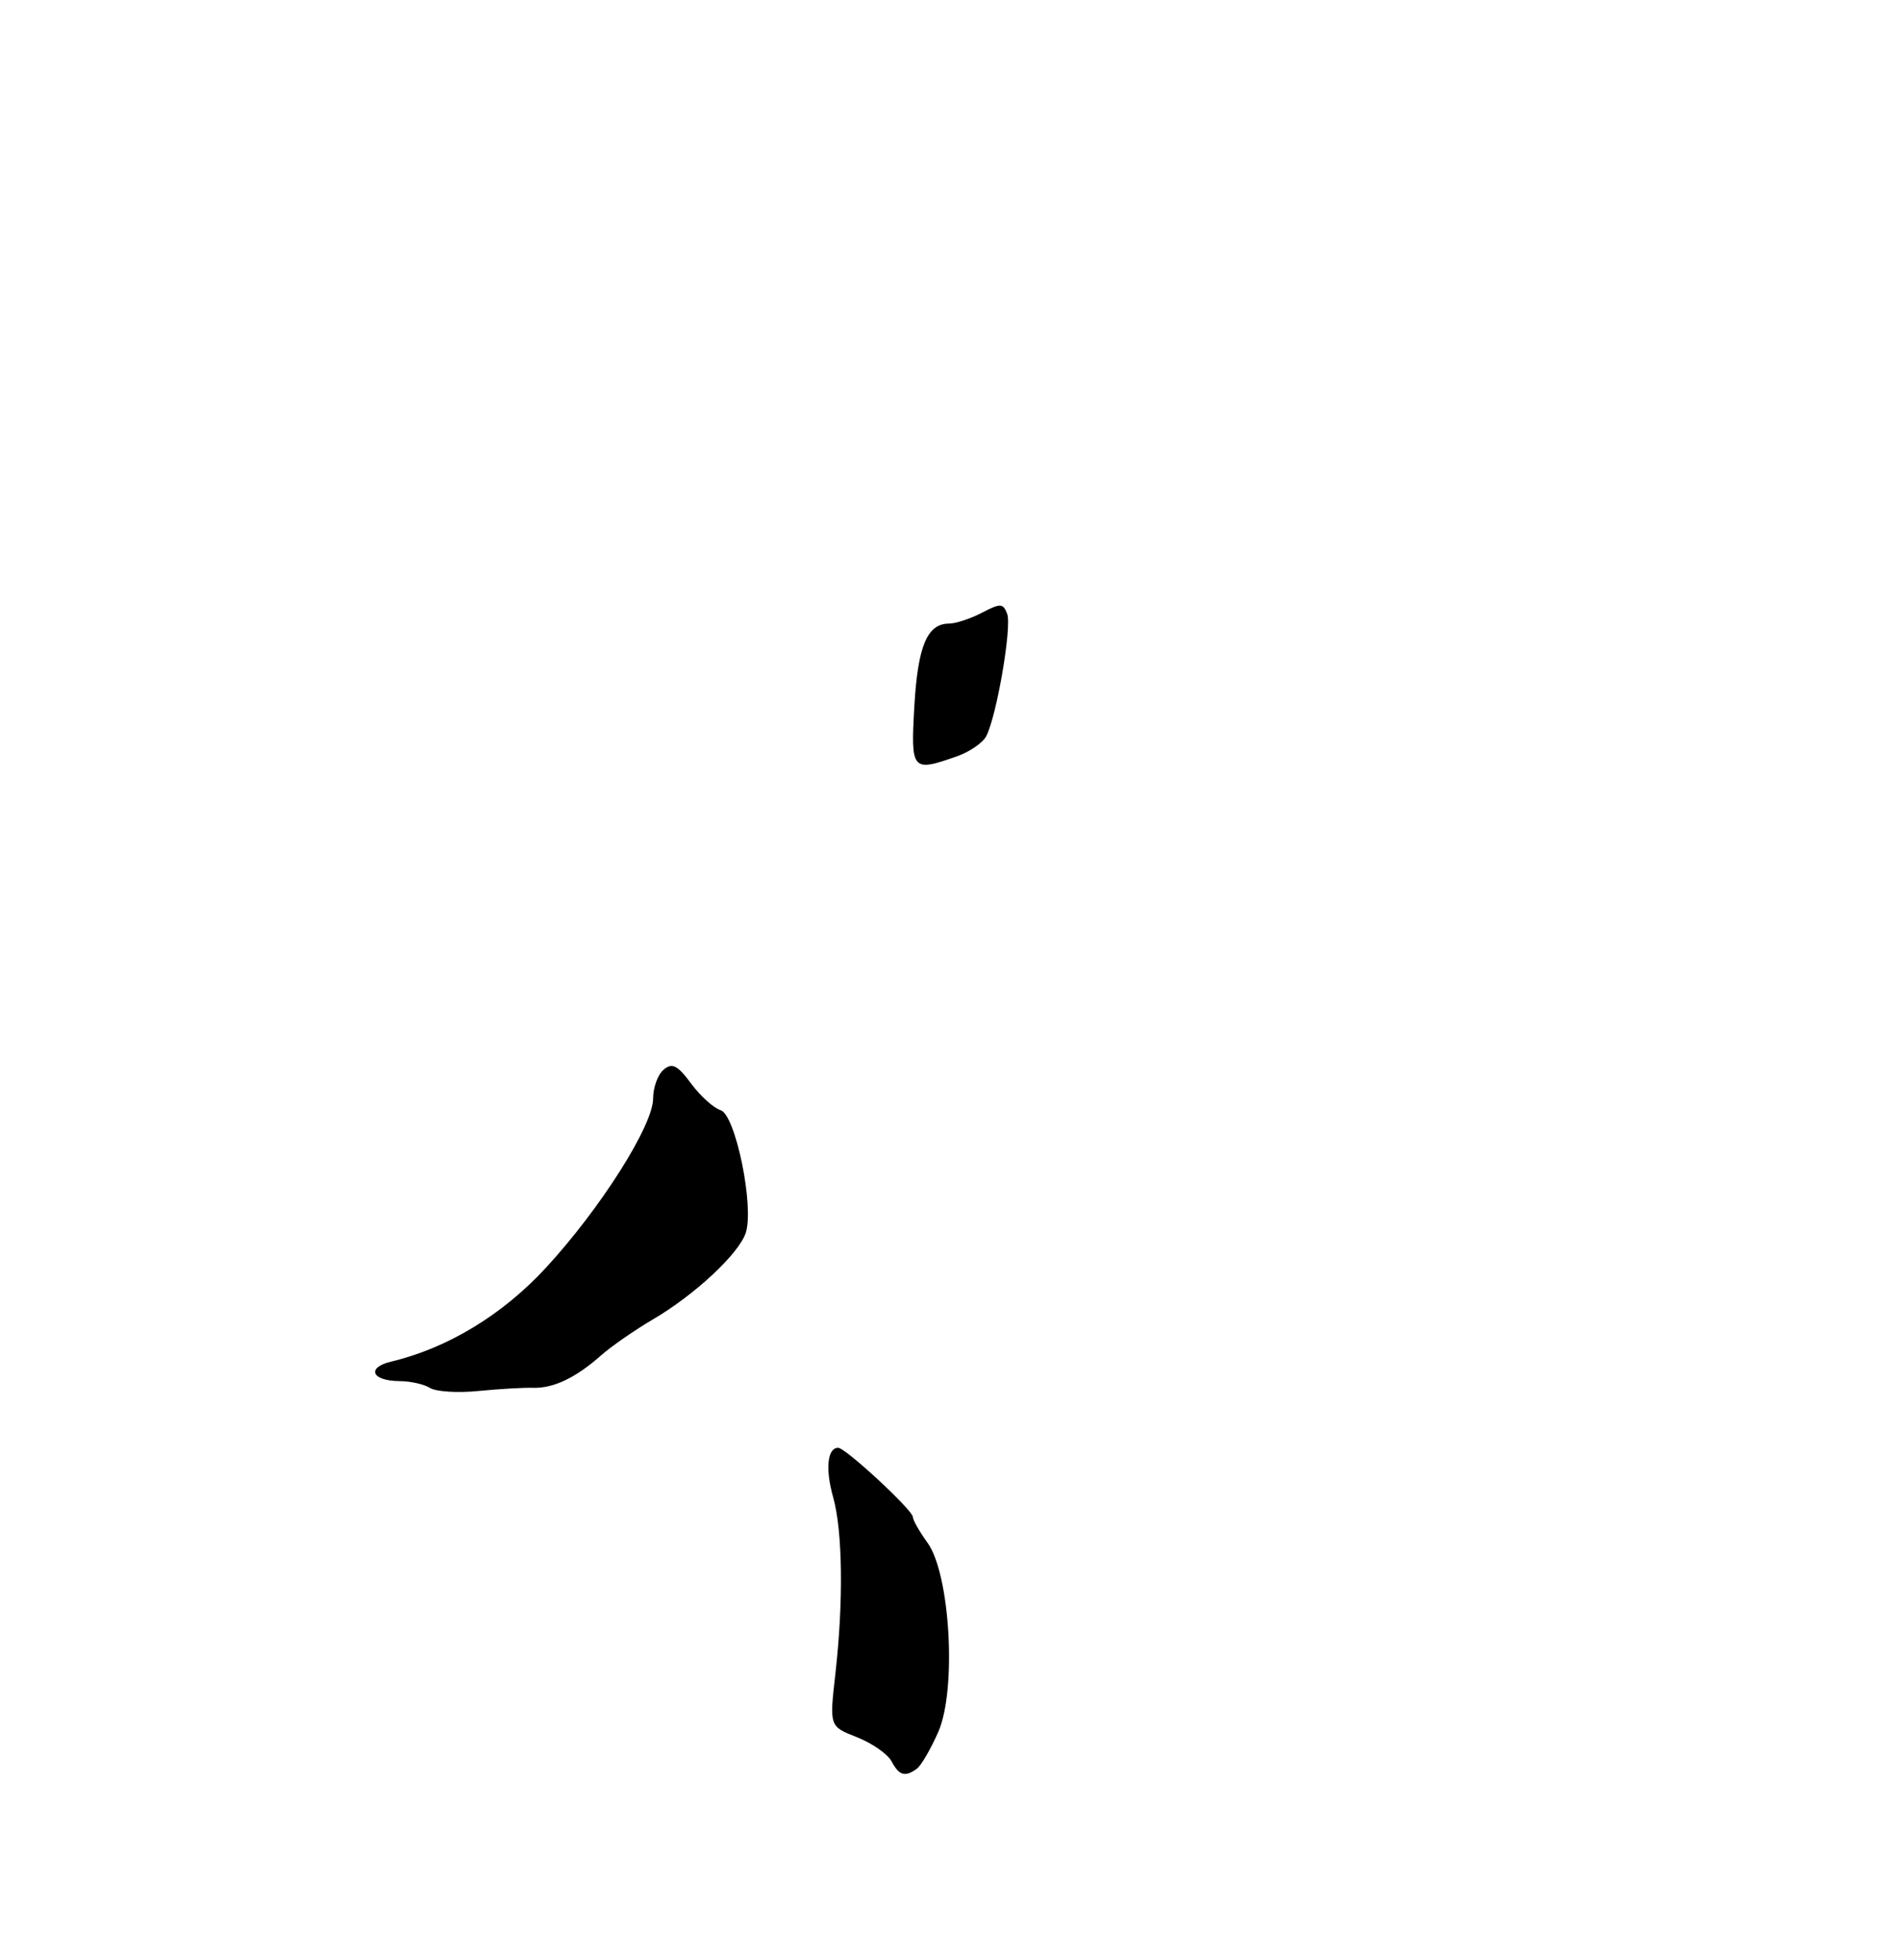 <?xml version="1.0" encoding="UTF-8" standalone="no"?>
<!DOCTYPE svg PUBLIC "-//W3C//DTD SVG 1.1//EN" "http://www.w3.org/Graphics/SVG/1.1/DTD/svg11.dtd" >
<svg xmlns="http://www.w3.org/2000/svg" xmlns:xlink="http://www.w3.org/1999/xlink" version="1.1" viewBox="0 0 256 264">
 <g >
 <path fill="currentColor"
d=" M 123.53 238.23 C 124.09 237.83 125.40 235.59 126.42 233.27 C 128.92 227.59 128.03 212.01 124.97 207.79 C 123.89 206.30 123.00 204.74 123.00 204.33 C 123.00 203.41 113.93 195.00 112.93 195.00 C 111.48 195.00 111.18 197.86 112.25 201.63 C 113.54 206.20 113.66 215.74 112.55 225.51 C 111.75 232.53 111.75 232.53 115.46 233.98 C 117.50 234.78 119.59 236.24 120.12 237.22 C 121.15 239.15 121.93 239.38 123.53 238.23 Z  M 71.83 186.92 C 74.58 187.00 77.57 185.58 81.00 182.54 C 82.38 181.32 85.53 179.14 88.00 177.69 C 93.62 174.40 99.61 168.81 100.49 166.02 C 101.63 162.45 99.10 150.17 97.10 149.53 C 96.14 149.23 94.35 147.61 93.11 145.93 C 91.29 143.47 90.57 143.11 89.43 144.06 C 88.64 144.71 88.00 146.46 88.00 147.95 C 88.00 151.60 80.86 162.85 73.50 170.81 C 67.66 177.12 60.31 181.57 52.71 183.39 C 49.32 184.20 50.07 185.99 53.81 186.02 C 55.29 186.02 57.15 186.44 57.94 186.94 C 58.73 187.44 61.66 187.63 64.44 187.35 C 67.22 187.08 70.55 186.88 71.83 186.92 Z  M 123.20 95.06 C 123.67 87.00 124.93 84.00 127.87 83.99 C 128.77 83.99 130.76 83.33 132.30 82.53 C 134.79 81.23 135.16 81.24 135.70 82.67 C 136.36 84.37 134.30 96.40 132.89 99.14 C 132.42 100.05 130.62 101.29 128.87 101.89 C 122.85 104.00 122.70 103.81 123.20 95.06 Z "/>
</g>
</svg>